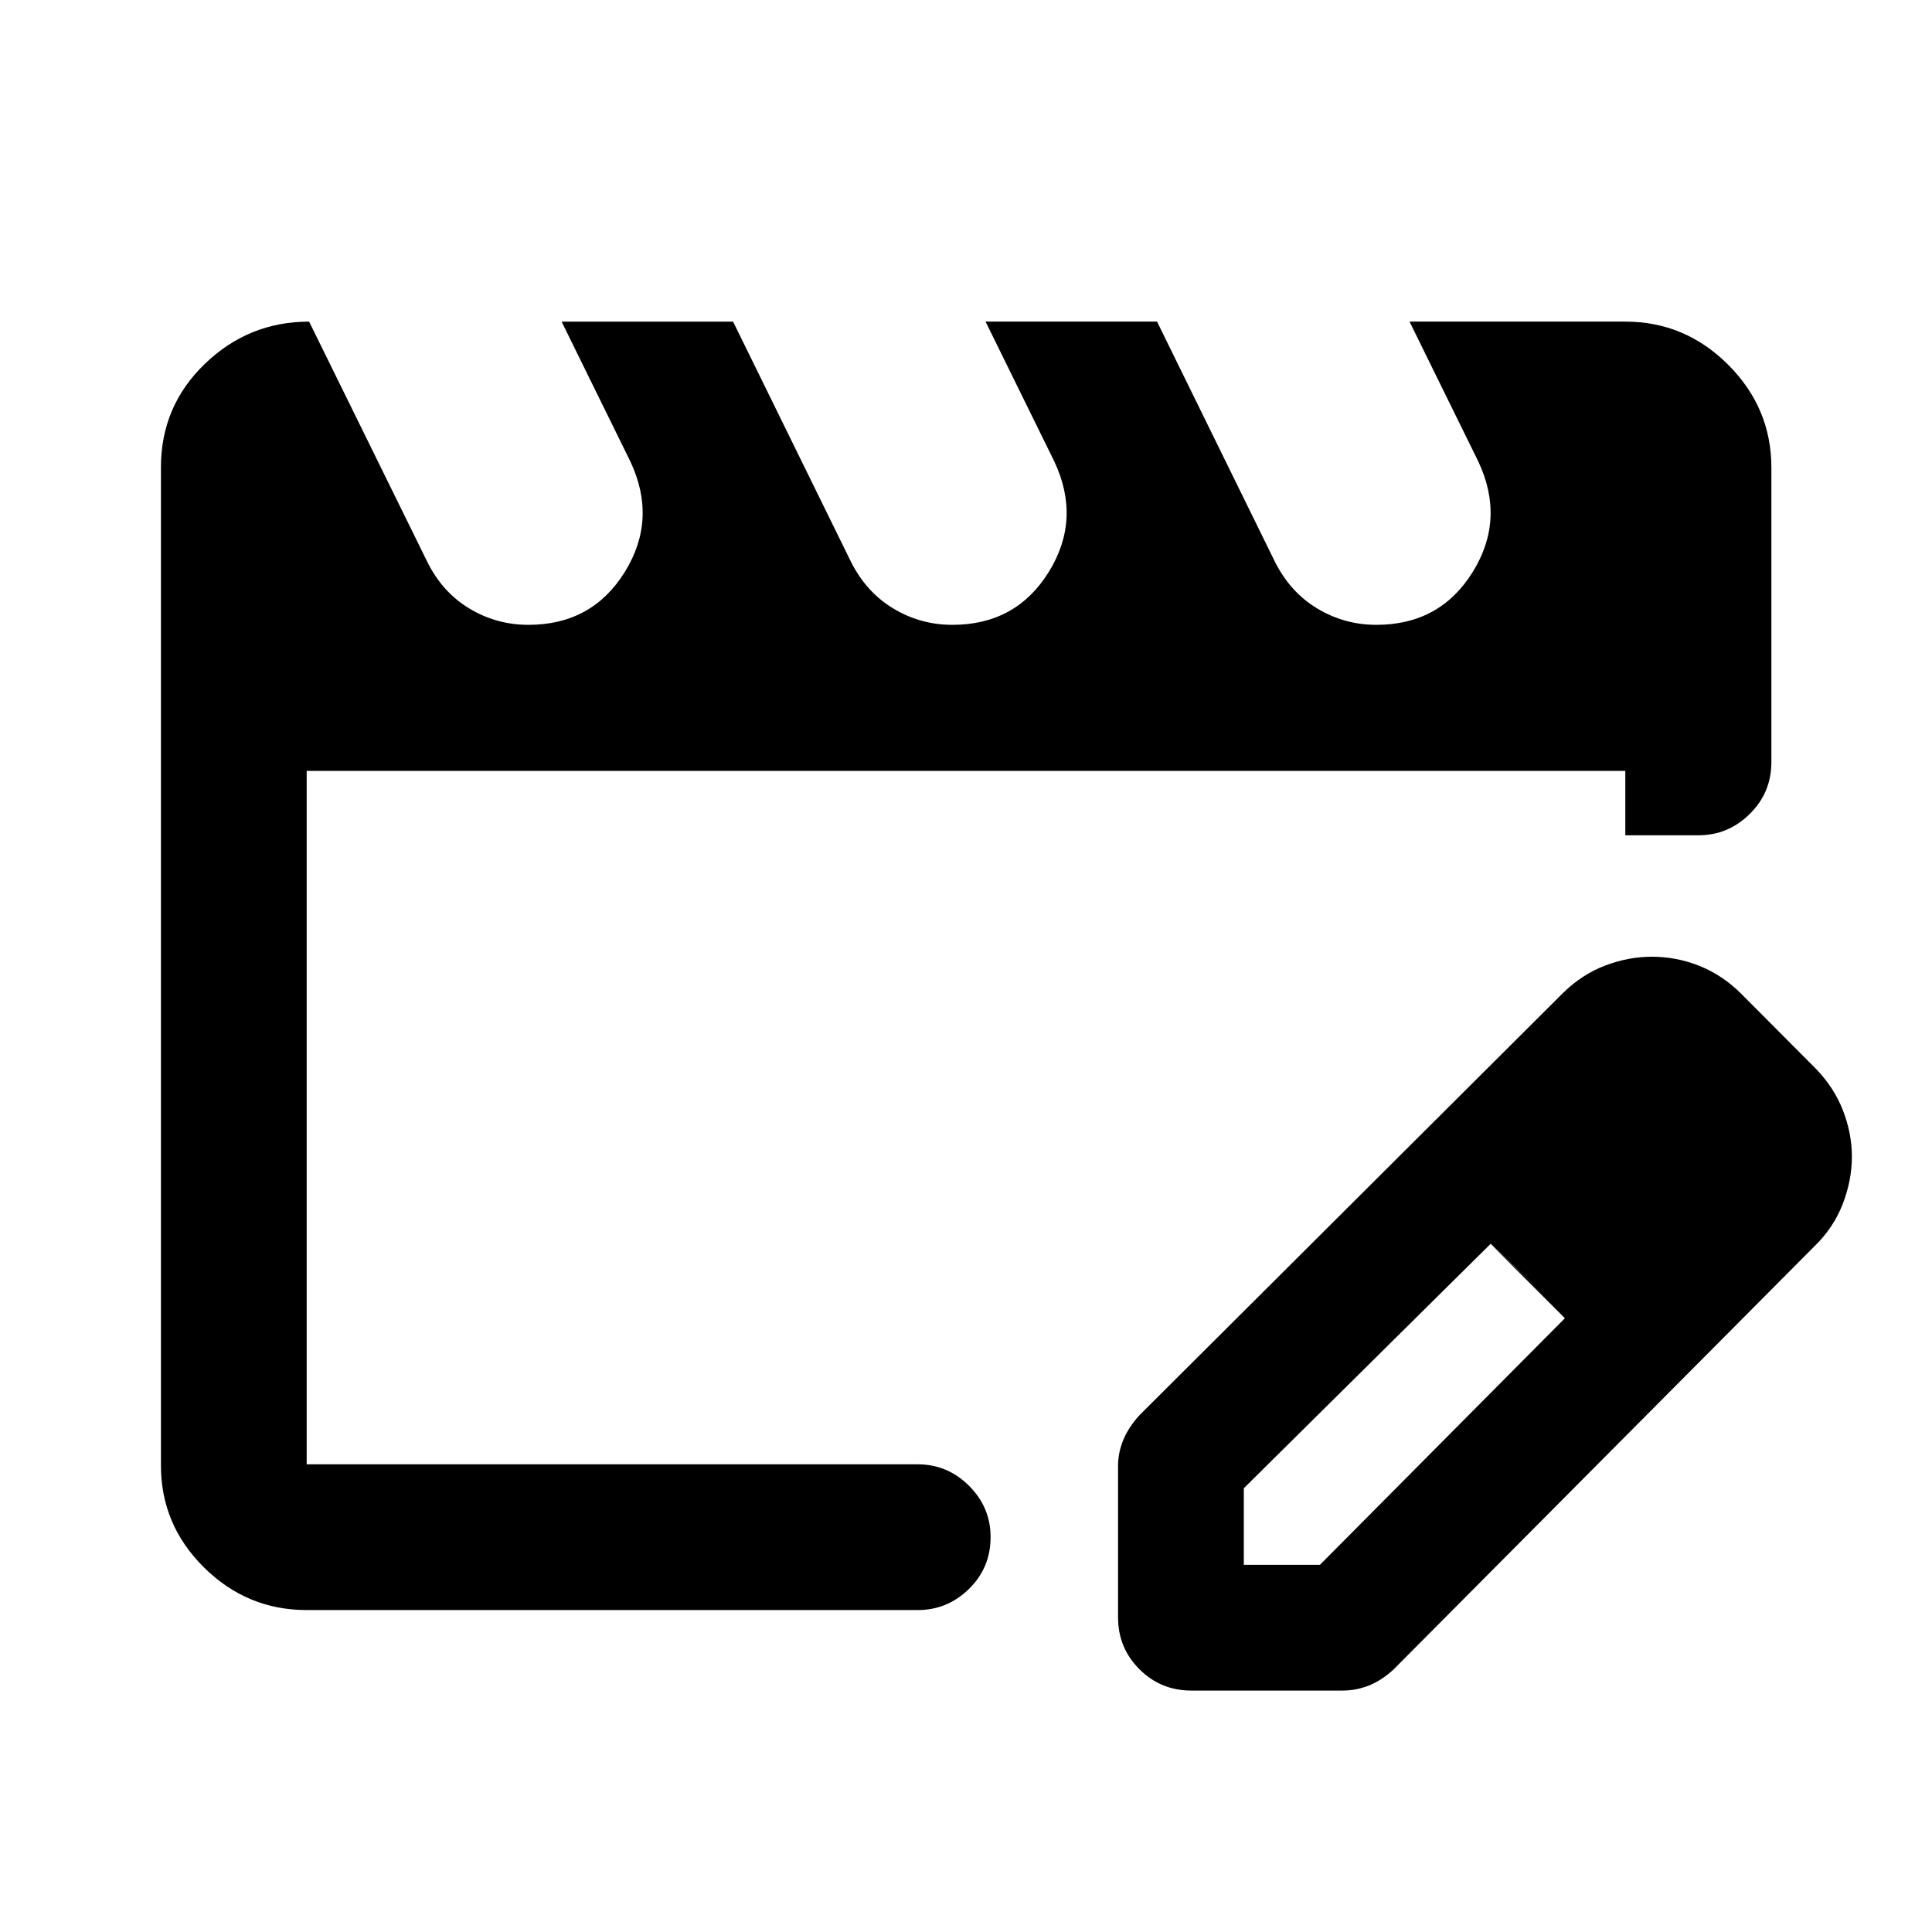 <svg xmlns="http://www.w3.org/2000/svg" height="40" viewBox="0 -960 960 960" width="40"><path d="M152.39-232.39v-344.55 344.55Zm0 72.42q-29.62 0-51.02-21.17-21.4-21.16-21.4-50.69v-495.95q0-30.39 21.8-51.4 21.79-21.01 51.83-21.01l58.46 118.83q7.48 15.43 21.01 23.63 13.52 8.21 29.51 8.21 31.56 0 47.85-26.23 16.29-26.23 2.79-54.94l-34.16-69.5h85.2l58.4 118.97q7.55 15.29 21.08 23.49 13.52 8.21 29.51 8.21 31.56 0 47.85-26.23 16.29-26.23 2.79-54.94l-34.17-69.5h85.21l58.4 118.97q7.55 15.29 21.07 23.49 13.53 8.21 29.52 8.21 31.55 0 47.85-26.23 16.29-26.23 2.79-54.94l-34.17-69.5h107.22q29.68 0 51.13 21.45 21.45 21.45 21.45 51.13v146.29q0 15.17-10.75 25.77-10.74 10.61-25.54 10.61h-36.29v-32H152.39v344.55h303.62q14.77 0 25.49 10.66 10.72 10.67 10.72 25.5 0 15.22-10.72 25.74-10.72 10.52-25.49 10.52H152.39Zm403.16 3.62v-75.2q0-6.7 2.65-13.05 2.65-6.35 8.04-12.23l210.5-209.85q9.49-9.26 20.99-13.59 11.49-4.34 23.07-4.34 12.31 0 23.78 4.61t20.83 14l37 37.17q8.95 9.26 13.36 20.63 4.42 11.36 4.42 22.91 0 11.87-4.58 23.62-4.57 11.75-13.92 20.83L692.41-130.42q-5.84 5.39-12.15 7.92-6.31 2.53-13.13 2.53h-75.2q-15.17 0-25.77-10.61-10.61-10.6-10.61-25.77Zm302.49-229.11-37-37 37 37Zm-240 203h37.84l121.69-122.5-17.92-19.01-18.92-18.02-122.69 121.5v38.03Zm141.53-141.53-19-18 37 37-18-19Z"/></svg>